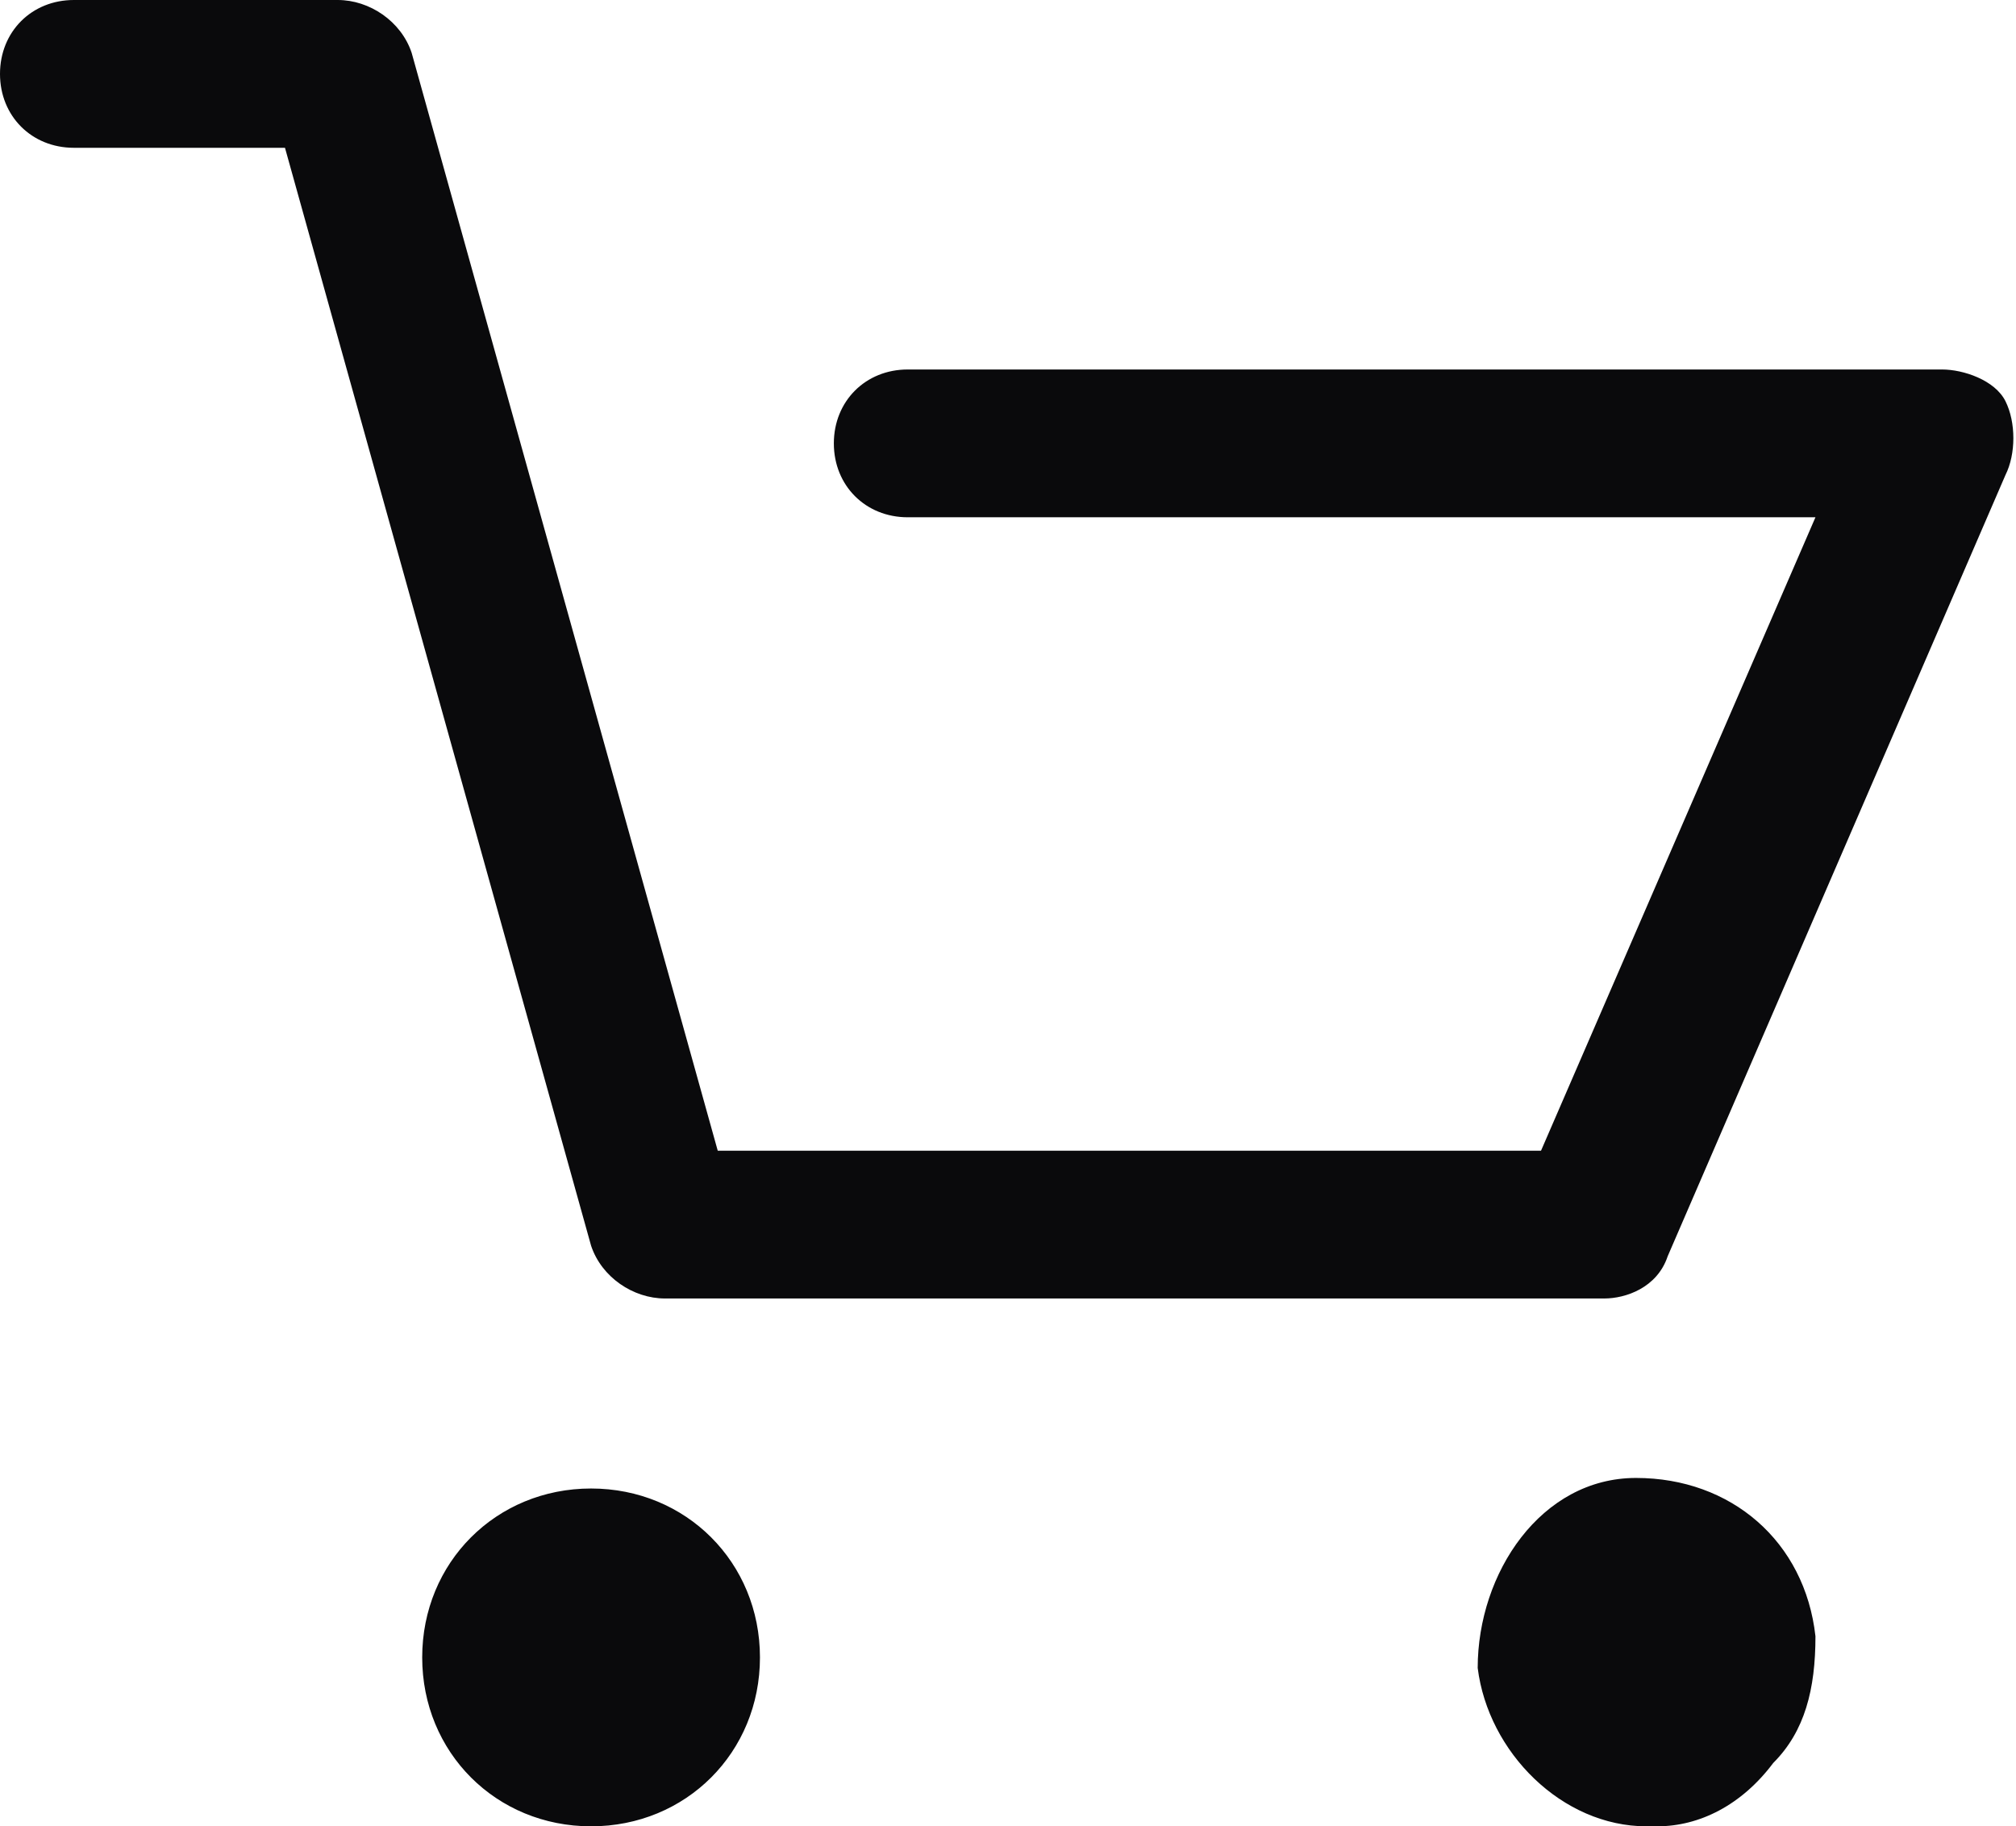 <?xml version="1.0" encoding="utf-8"?>
<!-- Generator: Adobe Illustrator 23.0.2, SVG Export Plug-In . SVG Version: 6.00 Build 0)  -->
<svg version="1.1" id="Layer_1" xmlns="http://www.w3.org/2000/svg" xmlns:xlink="http://www.w3.org/1999/xlink" x="0px" y="0px"
	 viewBox="0 0 19.1 17.3" style="enable-background:new 0 0 19.1 17.3;" xml:space="preserve">
<style type="text/css">
	.st0{fill:#0A0A0C;}
</style>
<path class="st0" d="M0,0.7C0,0.3,0.3,0,0.7,0h2.5c0.3,0,0.6,0.2,0.7,0.5l2.9,10.4h7.8l2.6-6H8.6c-0.4,0-0.7-0.3-0.7-0.7
	c0-0.4,0.3-0.7,0.7-0.7h9.8c0.2,0,0.5,0.1,0.6,0.3C19.1,4,19.1,4.3,19,4.5l-3.2,7.4c-0.1,0.3-0.4,0.4-0.6,0.4H6.3
	c-0.3,0-0.6-0.2-0.7-0.5L2.7,1.4h-2C0.3,1.4,0,1.1,0,0.7z M5.6,17.3c0.9,0,1.6-0.7,1.6-1.6c0-0.9-0.7-1.6-1.6-1.6S4,14.8,4,15.7
	C4,16.6,4.7,17.3,5.6,17.3z M15.6,17.3c0,0,0.1,0,0.1,0c0.4,0,0.8-0.2,1.1-0.6c0.3-0.3,0.4-0.7,0.4-1.2c-0.1-0.9-0.8-1.5-1.7-1.5
	S14,14.9,14,15.8C14.1,16.6,14.8,17.3,15.6,17.3z"/>
</svg>

